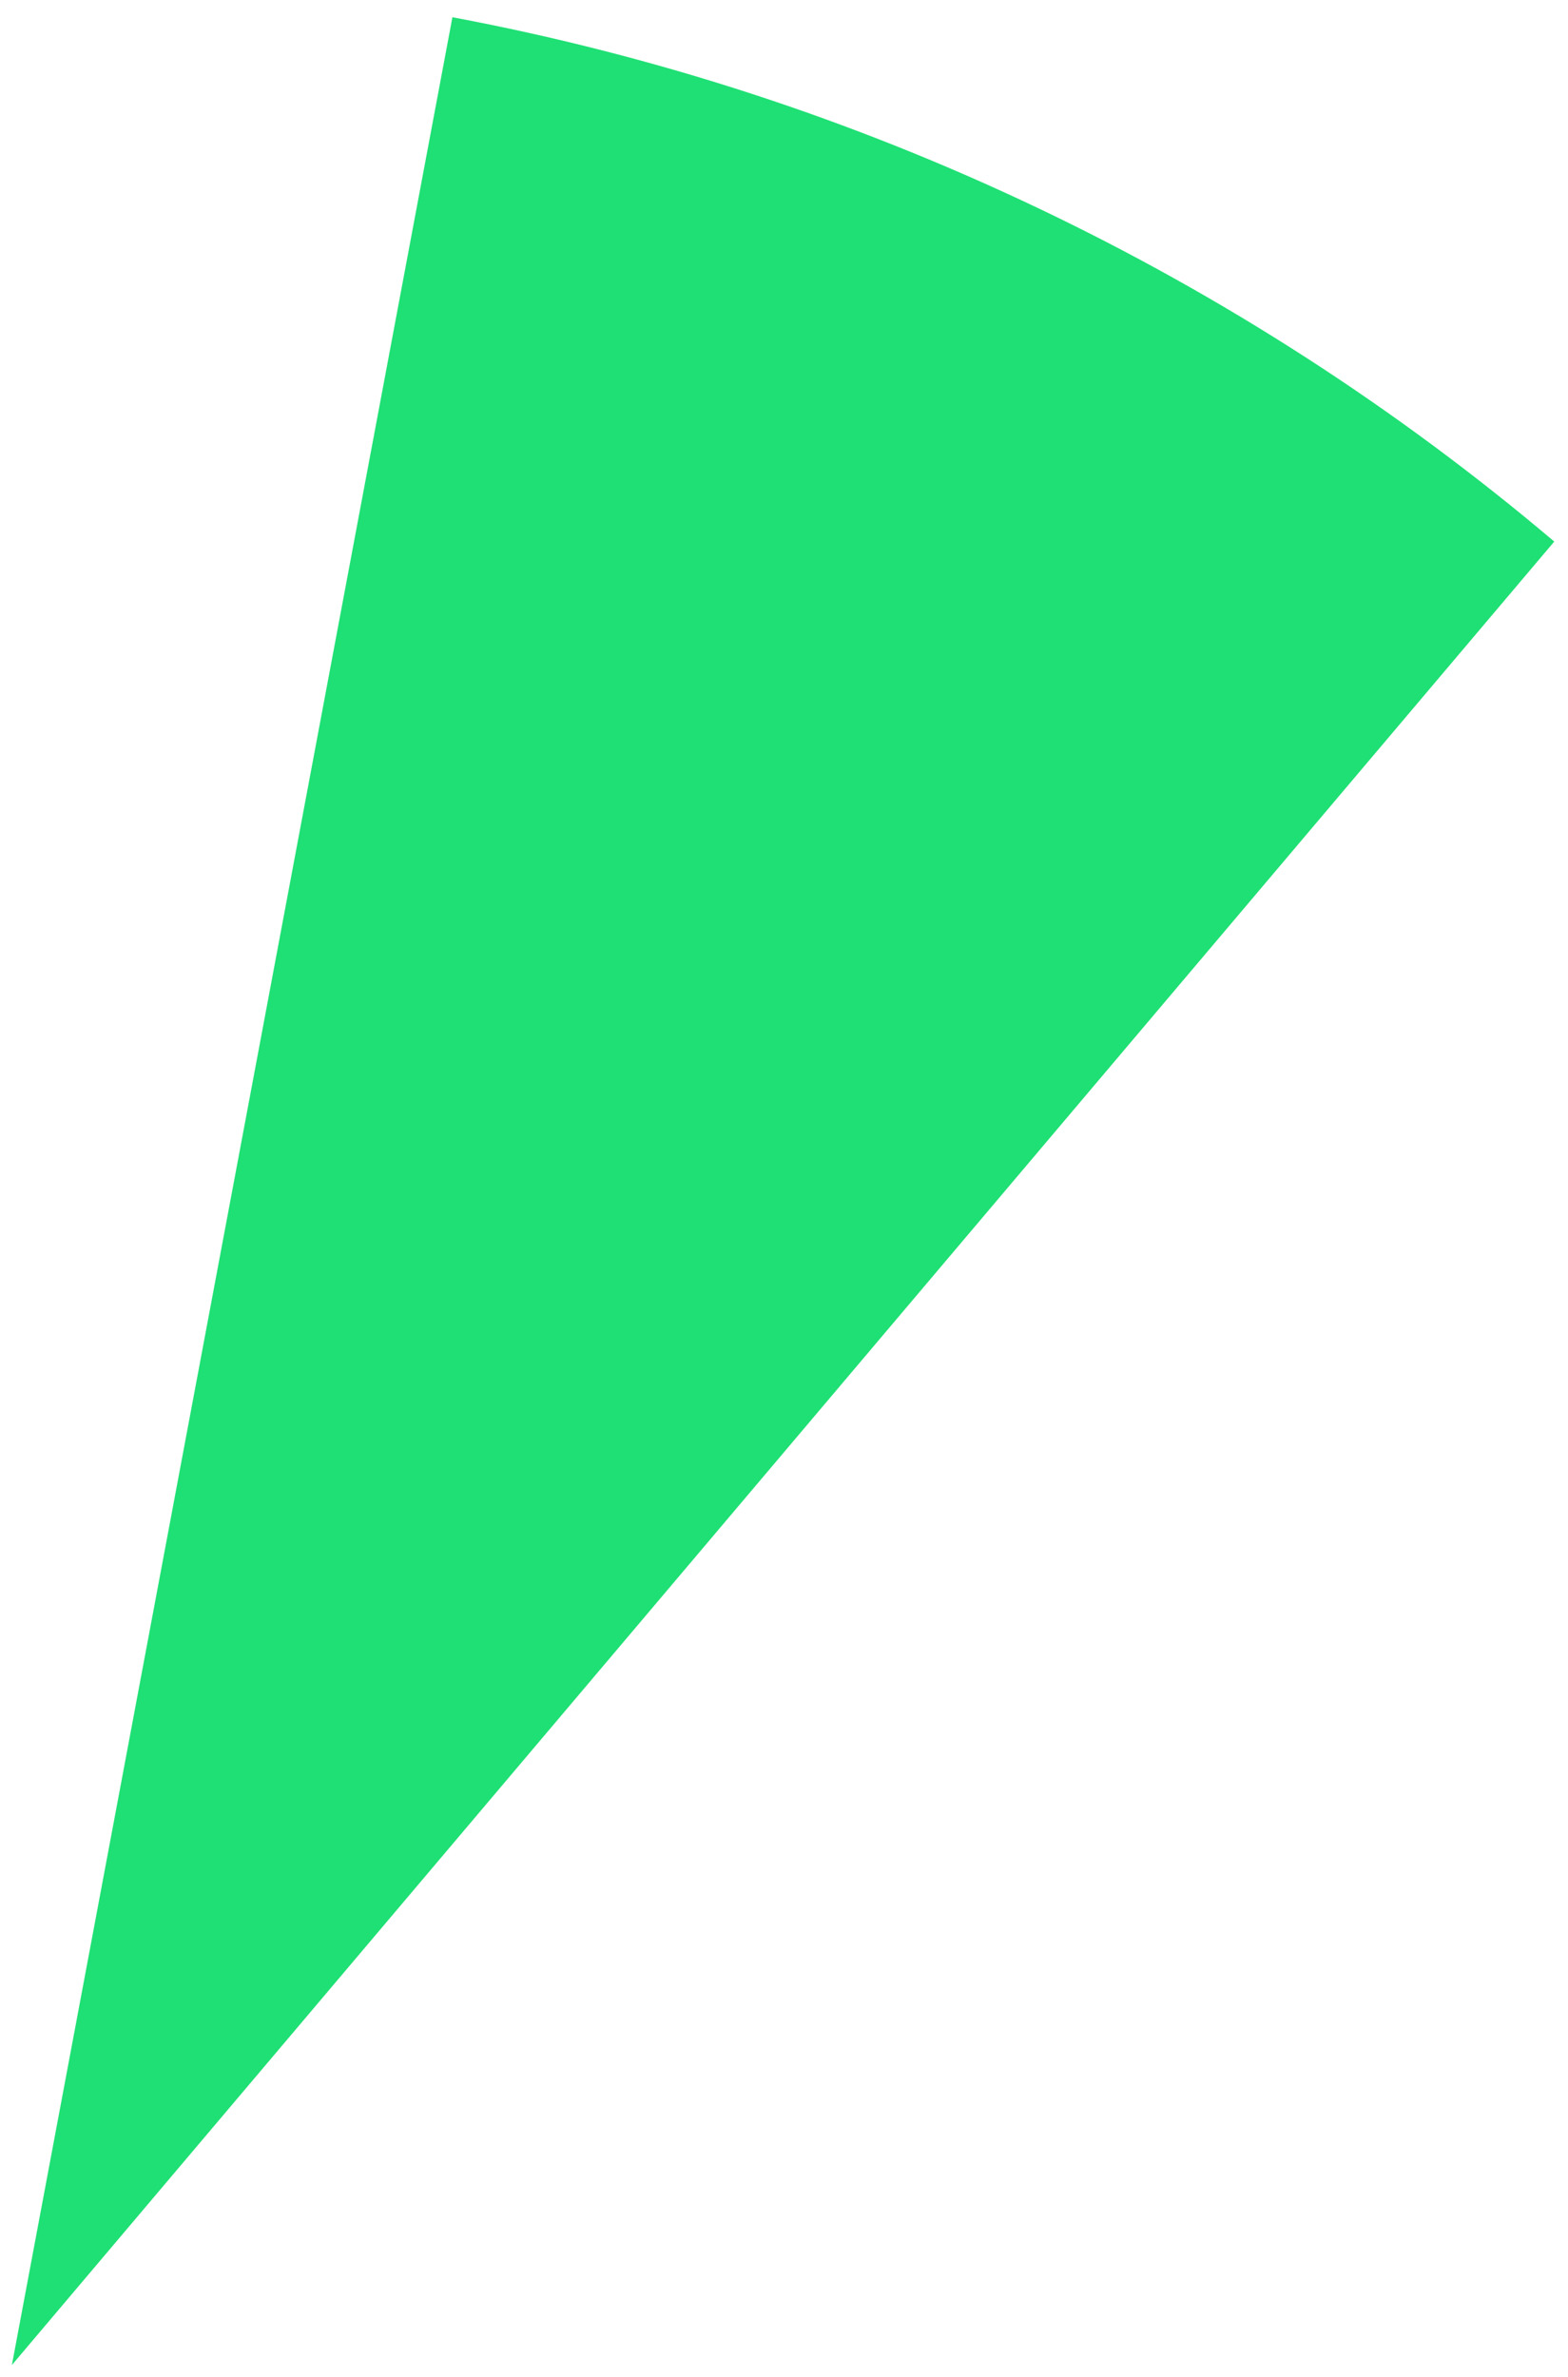 <svg width="66" height="100" viewBox="0 0 66 100" fill="none" xmlns="http://www.w3.org/2000/svg">
<path d="M19.043 0.725C36.152 3.937 52.133 11.538 65.422 22.784L0.5 99.5L19.043 0.725Z" fill="#1FE074"/>
</svg>
